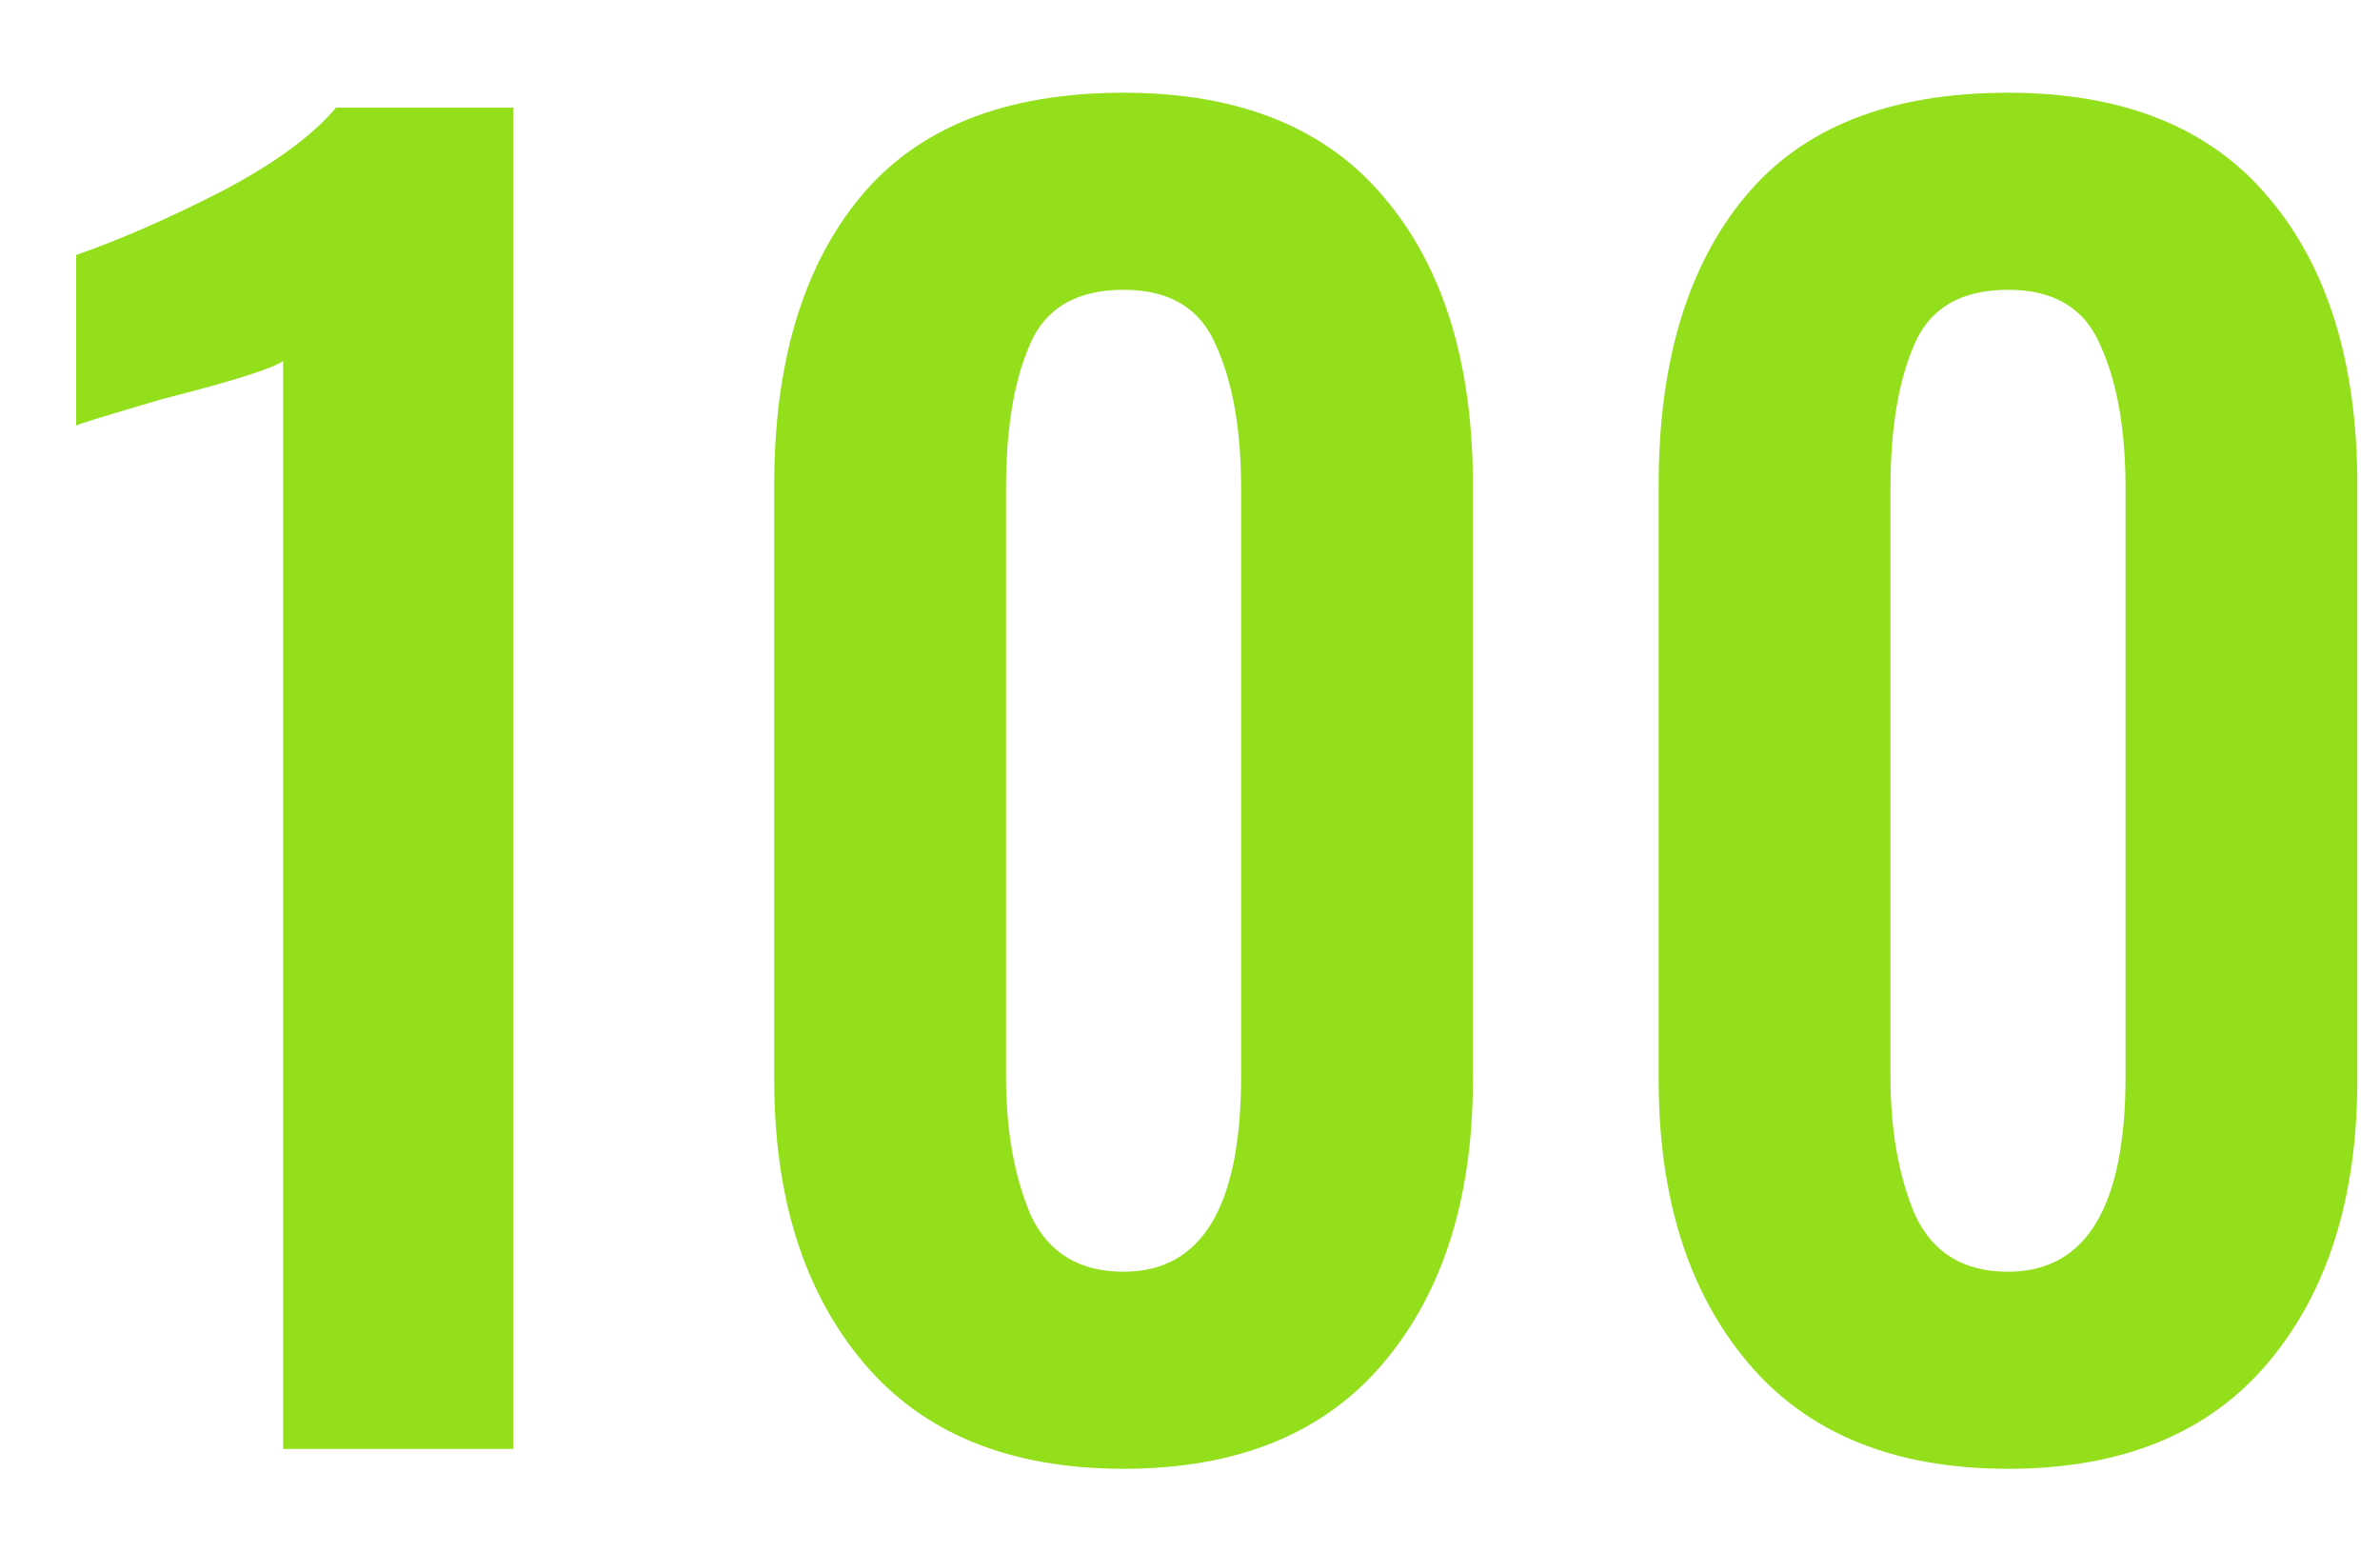 <svg width="23" height="15" fill="none" xmlns="http://www.w3.org/2000/svg"><path d="M2.736 3.488c-.106.075-.496.197-1.168.368-.544.16-.821.245-.832.256V2.464c.427-.15.891-.352 1.392-.608.512-.267.886-.539 1.12-.816H4.96V14H2.736V3.488zm8.122 10.704c-1.099 0-1.936-.341-2.512-1.024-.576-.683-.864-1.595-.864-2.736V4.688c0-1.184.277-2.112.832-2.784.555-.672 1.403-1.008 2.544-1.008 1.12 0 1.963.341 2.528 1.024.565.672.848 1.595.848 2.768v5.744c0 1.141-.288 2.053-.864 2.736-.576.683-1.413 1.024-2.512 1.024zm0-1.904c.757 0 1.136-.63 1.136-1.888V4.72c0-.565-.08-1.024-.24-1.376-.15-.363-.448-.544-.896-.544-.459 0-.763.181-.912.544-.15.352-.224.81-.224 1.376v5.68c0 .523.08.97.24 1.344.17.363.47.544.896.544zm8.547 1.904c-1.099 0-1.936-.341-2.512-1.024-.576-.683-.864-1.595-.864-2.736V4.688c0-1.184.277-2.112.832-2.784.555-.672 1.402-1.008 2.544-1.008 1.12 0 1.962.341 2.528 1.024.565.672.848 1.595.848 2.768v5.744c0 1.141-.288 2.053-.864 2.736-.576.683-1.414 1.024-2.512 1.024zm0-1.904c.757 0 1.136-.63 1.136-1.888V4.72c0-.565-.08-1.024-.24-1.376-.15-.363-.448-.544-.896-.544-.459 0-.763.181-.912.544-.15.352-.224.81-.224 1.376v5.68c0 .523.08.97.24 1.344.17.363.47.544.896.544z" fill="#93DF1B"/></svg>